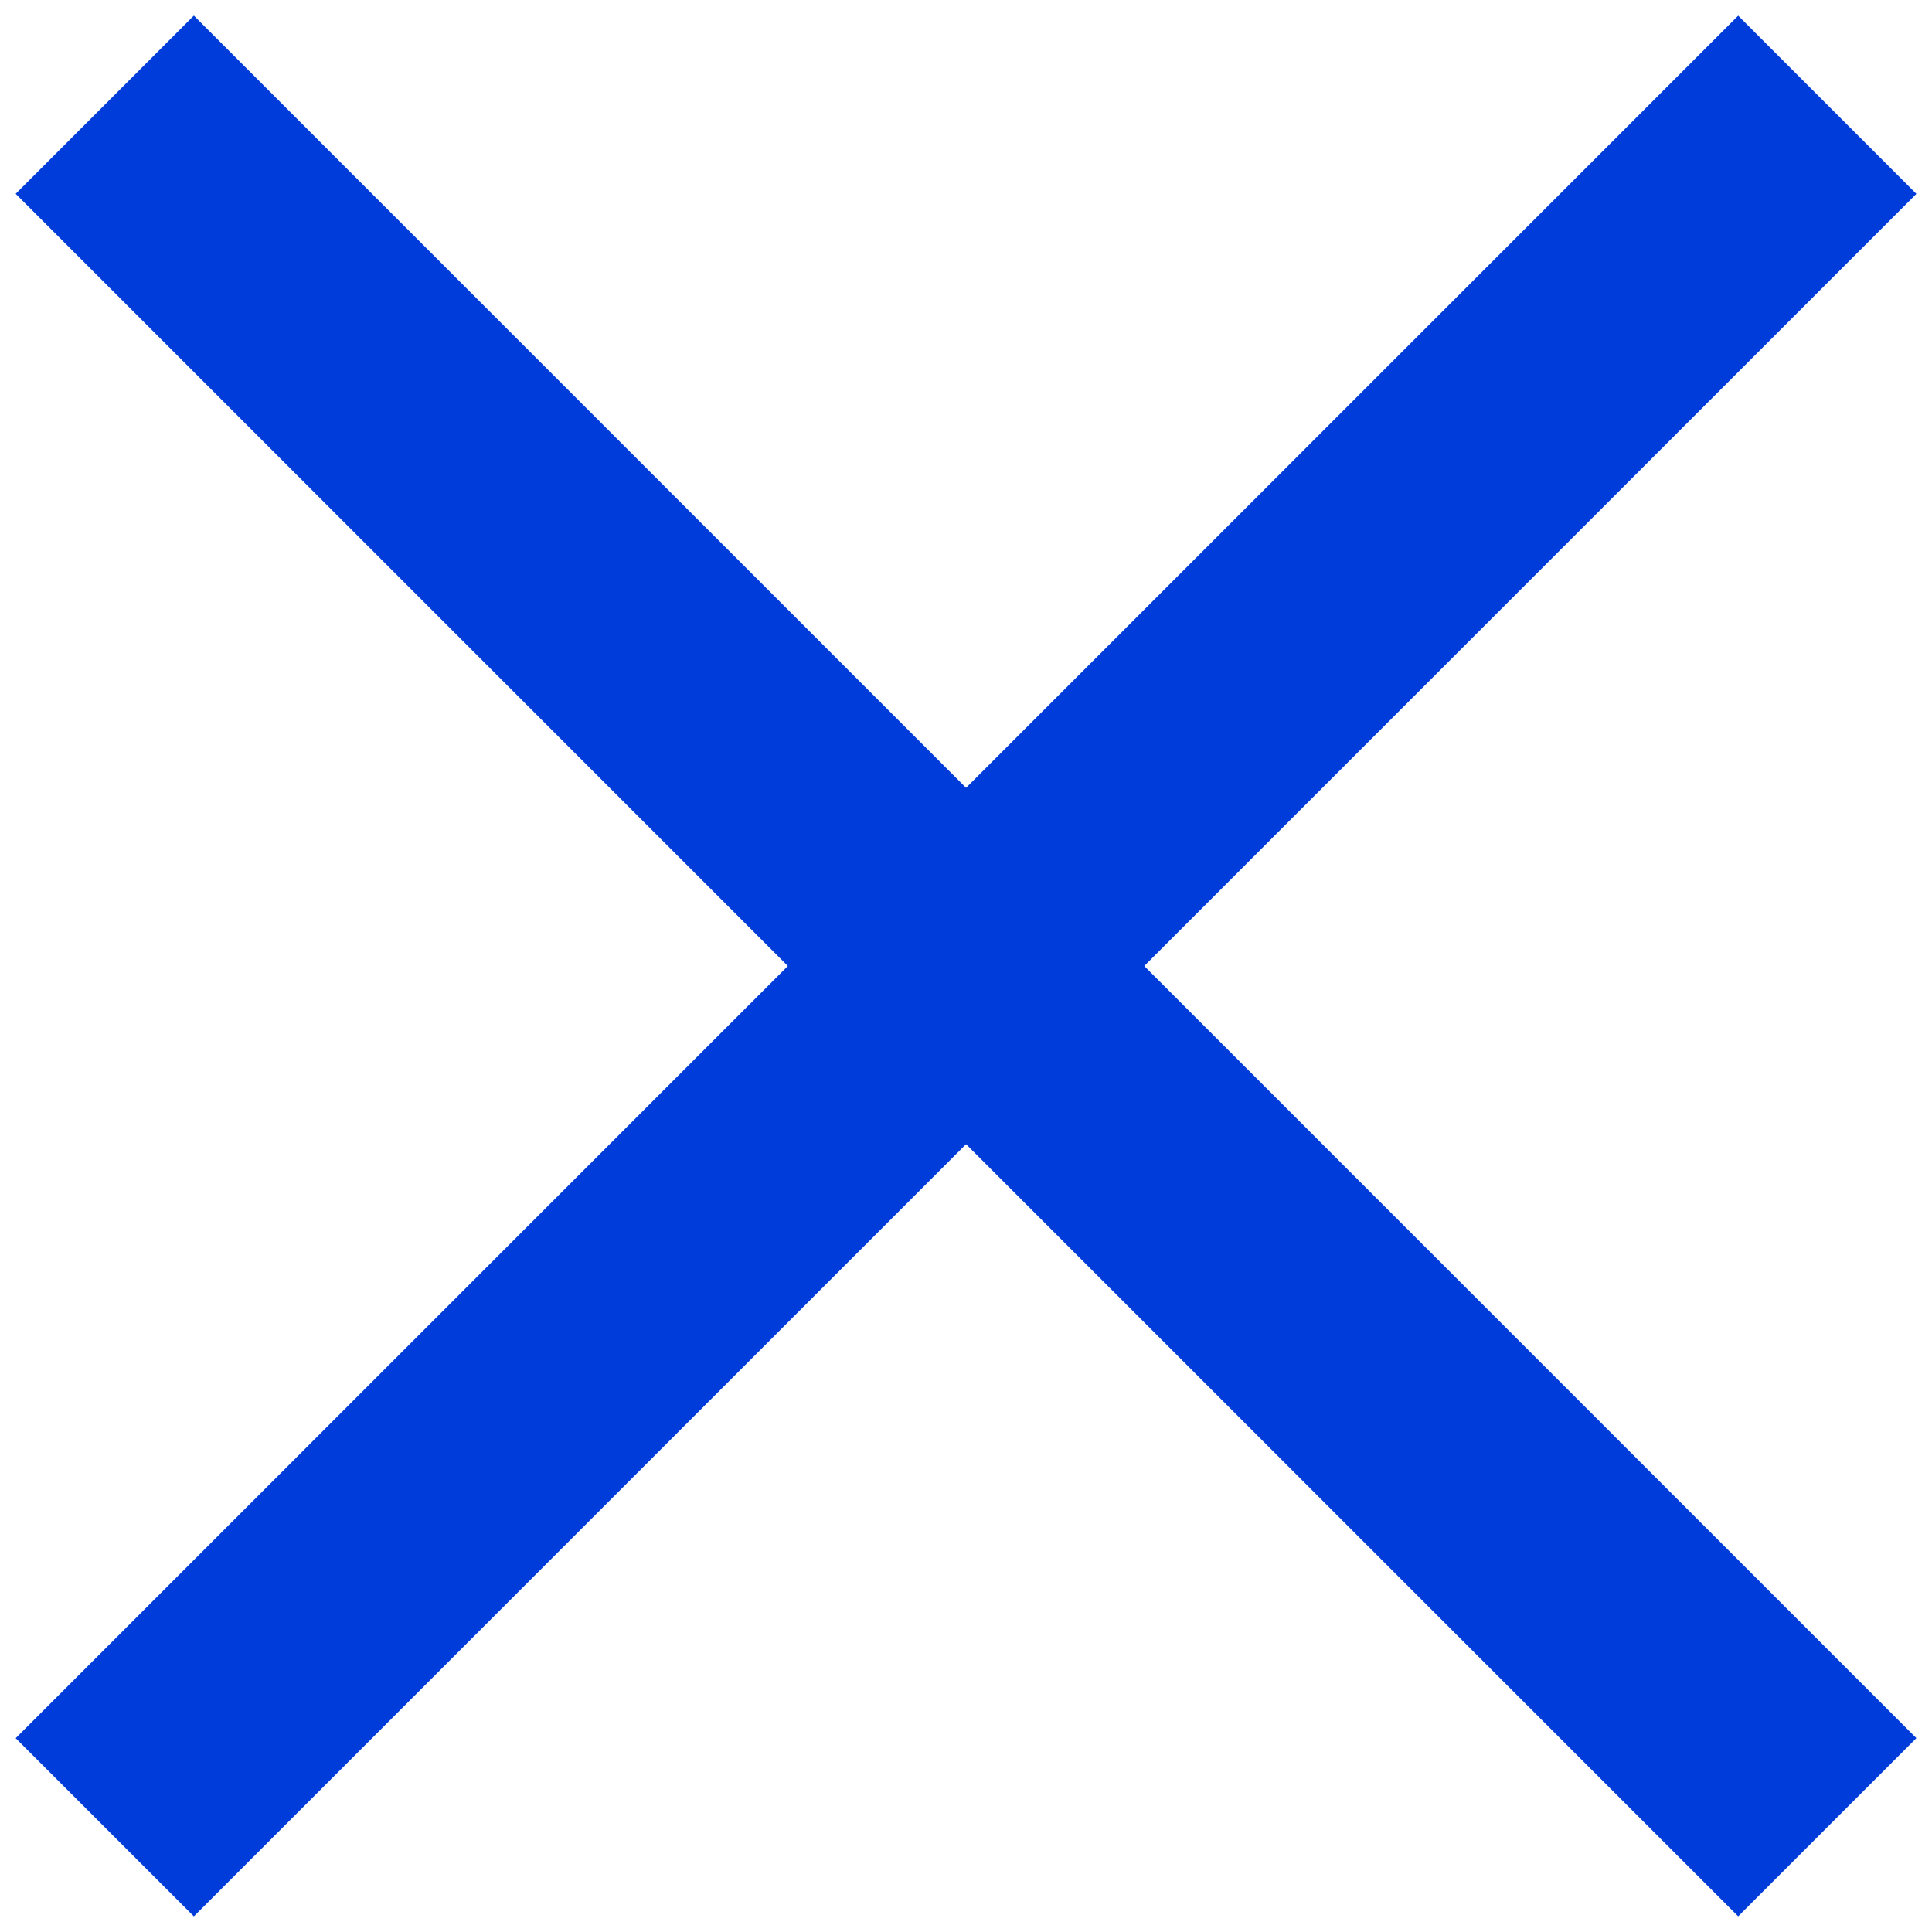 <svg width="23" height="23" viewBox="0 0 23 23" fill="none" xmlns="http://www.w3.org/2000/svg">
<rect x="2.308" y="22.814" width="3" height="29" transform="rotate(-135 2.308 22.814)" fill="#003CDA"/>
<rect x="22.814" y="20.692" width="3" height="29" transform="rotate(135 22.814 20.692)" fill="#003CDA"/>
</svg>
